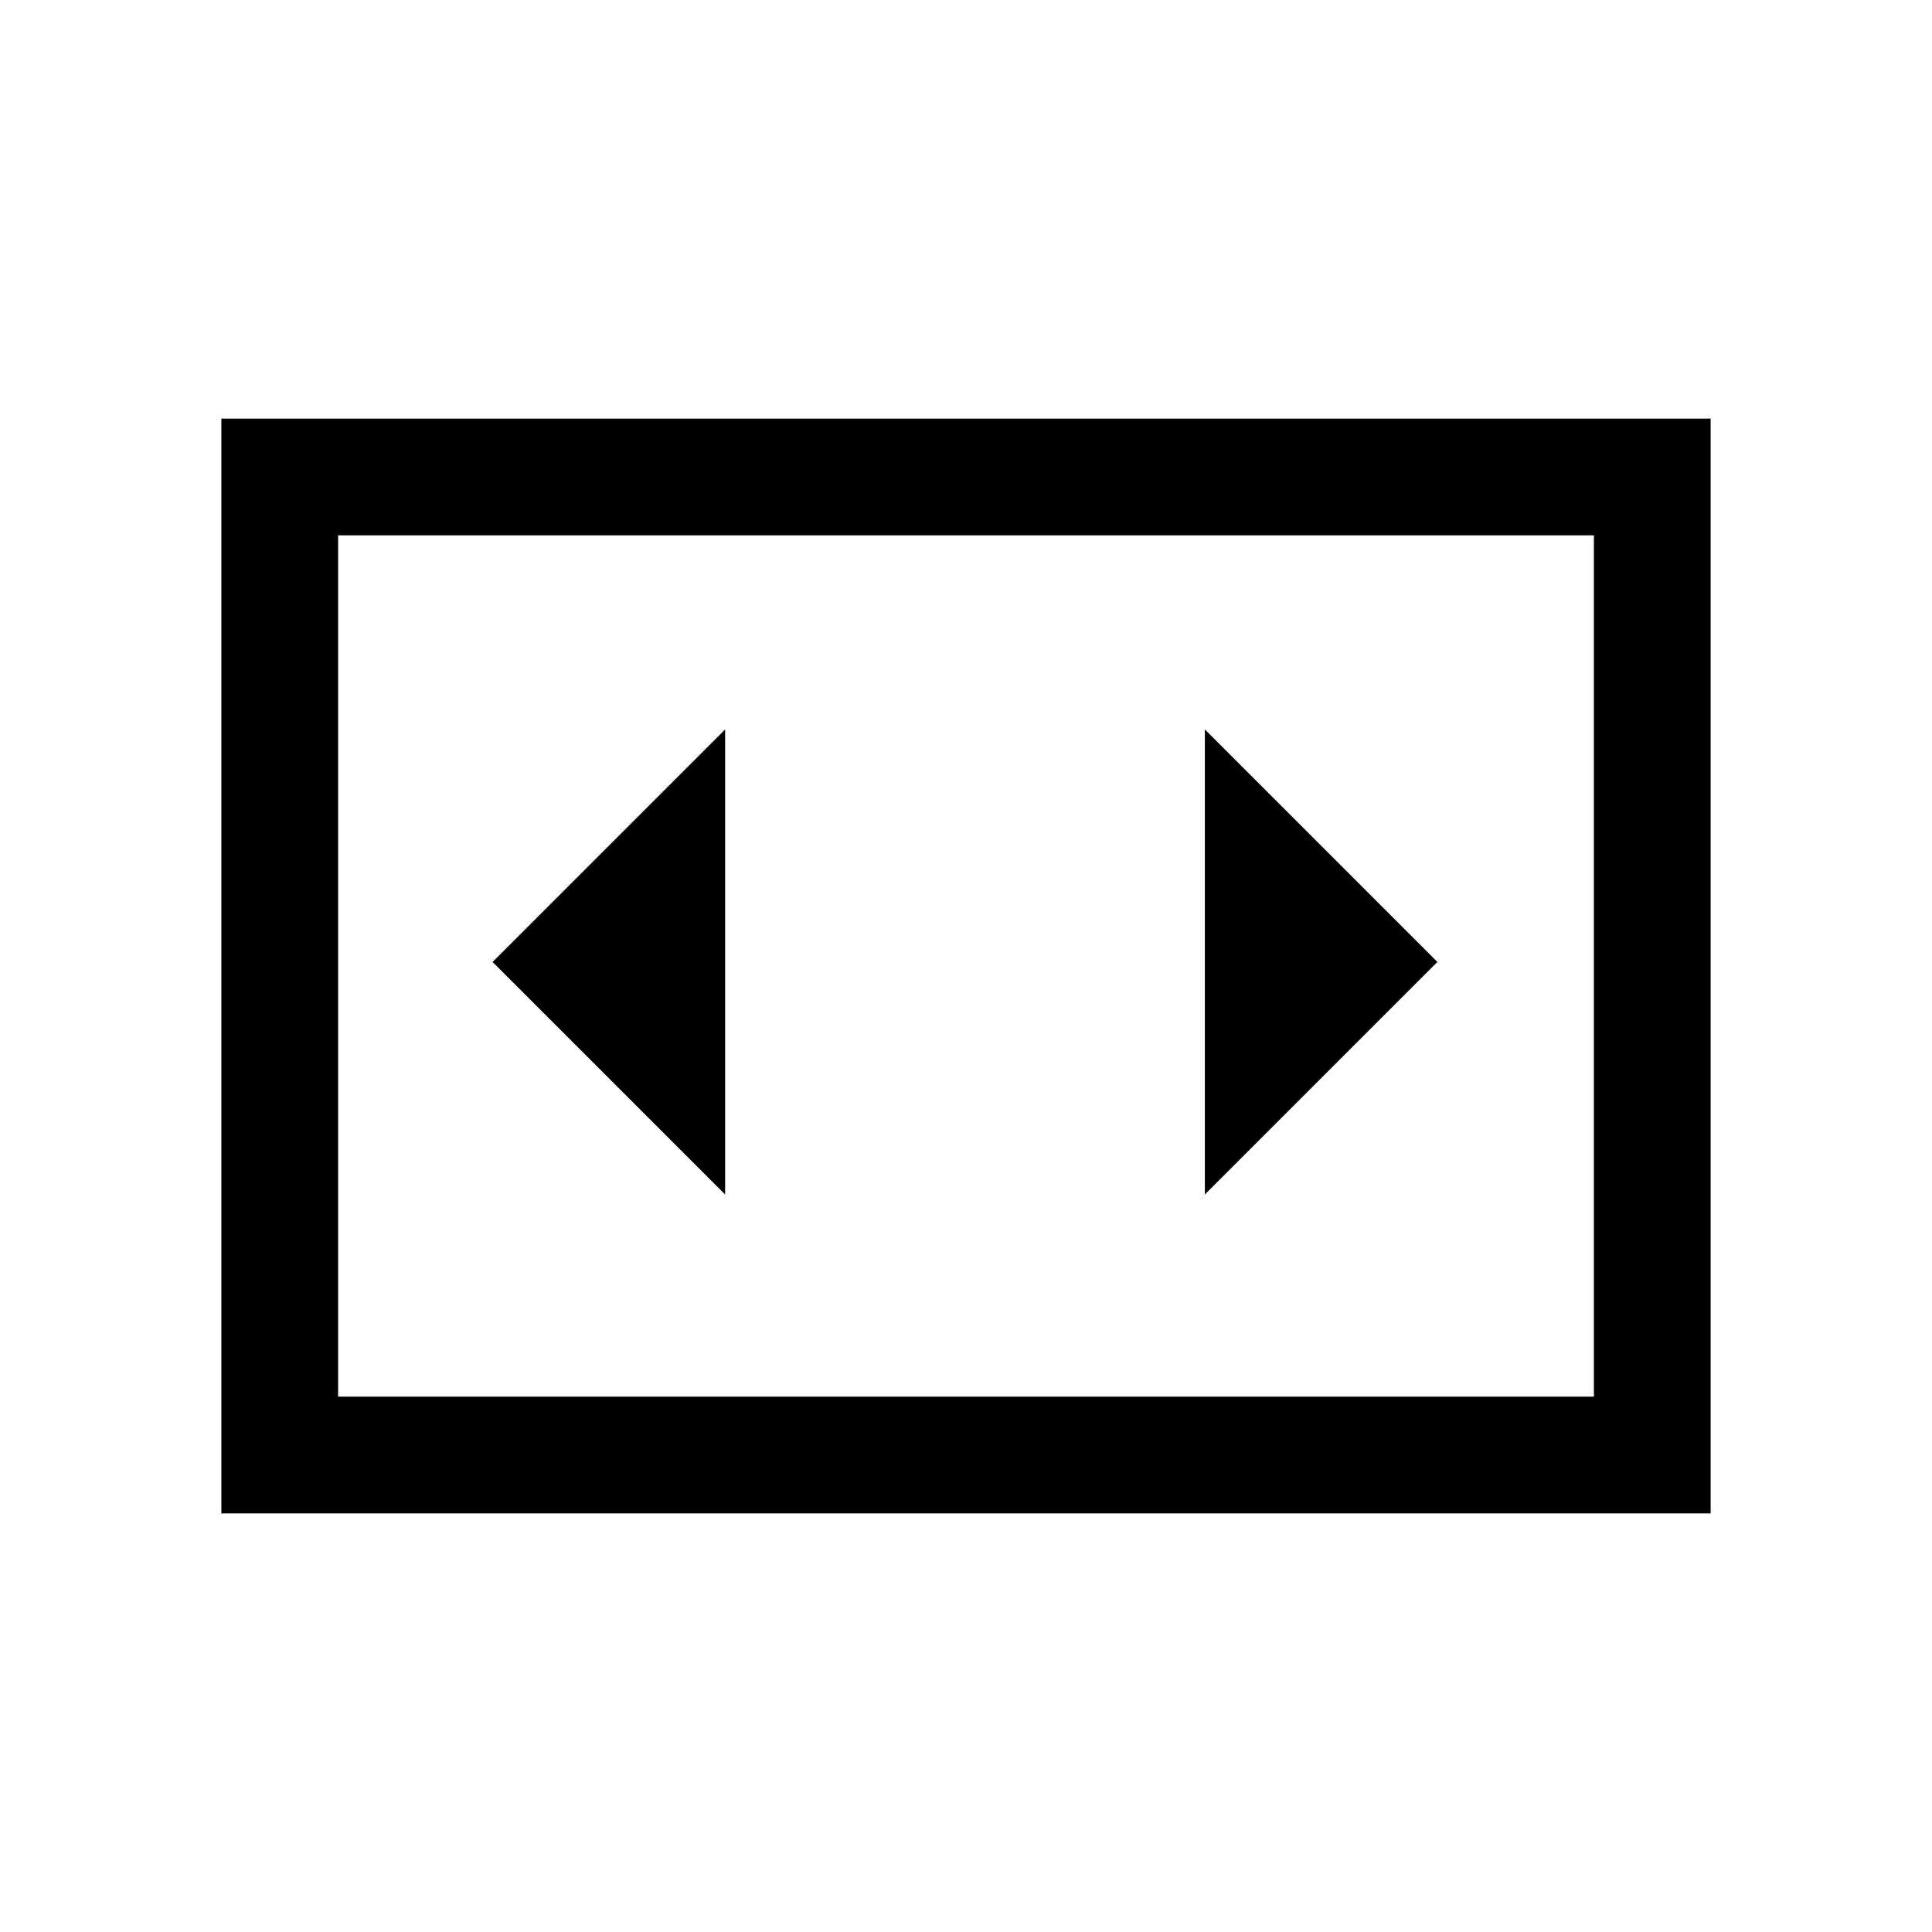 <svg xmlns="http://www.w3.org/2000/svg" height="20" viewBox="0 -960 960 960" width="20"><path d="M360.31-366.46v-231.08L244.77-482l115.54 115.54ZM714.23-482 598.69-597.54v231.08L714.23-482ZM110-208v-544h740v544H110Zm682-486H168v428h624v-428Zm-624 0v428-428Z"/></svg>